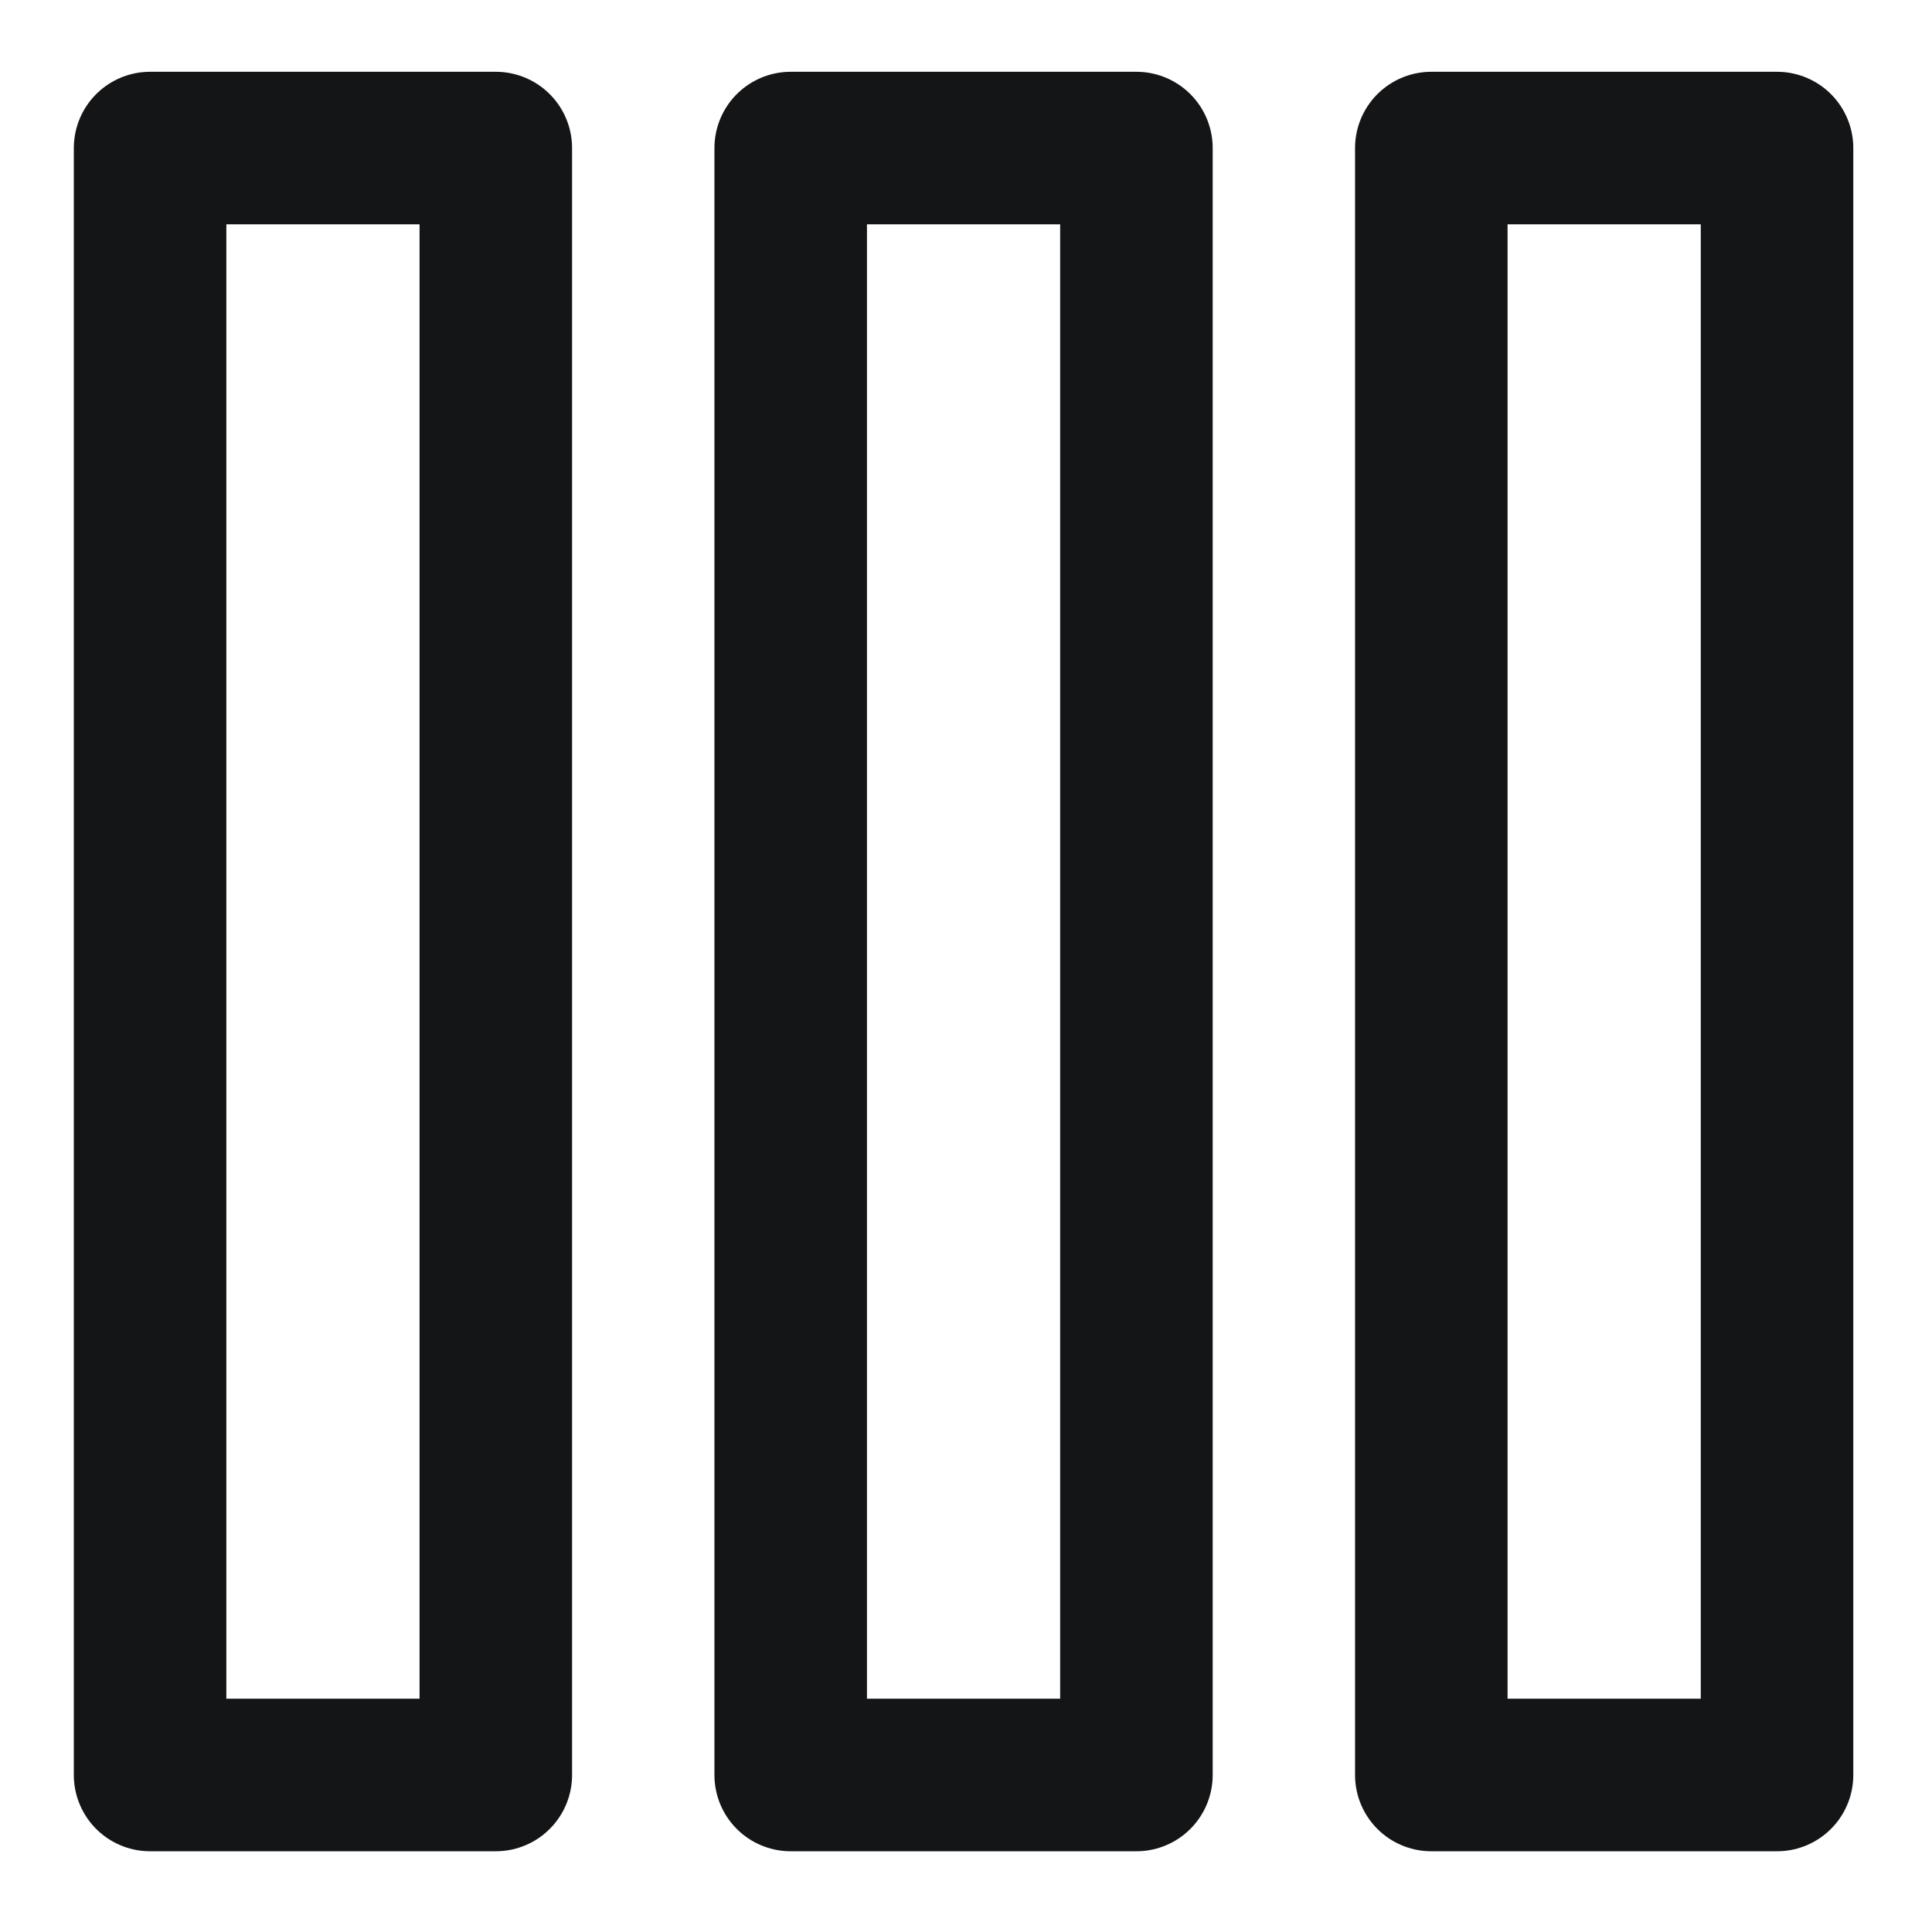<?xml version="1.0" encoding="utf-8"?>
<!-- Generator: Adobe Illustrator 25.4.1, SVG Export Plug-In . SVG Version: 6.00 Build 0)  -->
<svg version="1.1" id="Layer_1" xmlns="http://www.w3.org/2000/svg" xmlns:xlink="http://www.w3.org/1999/xlink" x="0px" y="0px"
	 viewBox="0 0 19 19" style="enable-background:new 0 0 19 19;" xml:space="preserve">
<style type="text/css">
	.st0{fill:none;stroke:#141516;stroke-width:1.5;stroke-linecap:round;stroke-linejoin:round;}
</style>
<g id="Group_594" transform="translate(-470.624 -310.344)">
	<rect id="Rectangle_334" x="472.1" y="311.8" class="st0" width="3.4" height="16"/>
	<rect id="Rectangle_335" x="478.4" y="311.8" class="st0" width="3.4" height="16"/>
	<rect id="Rectangle_336" x="484.7" y="311.8" class="st0" width="3.4" height="16"/>
</g>
</svg>